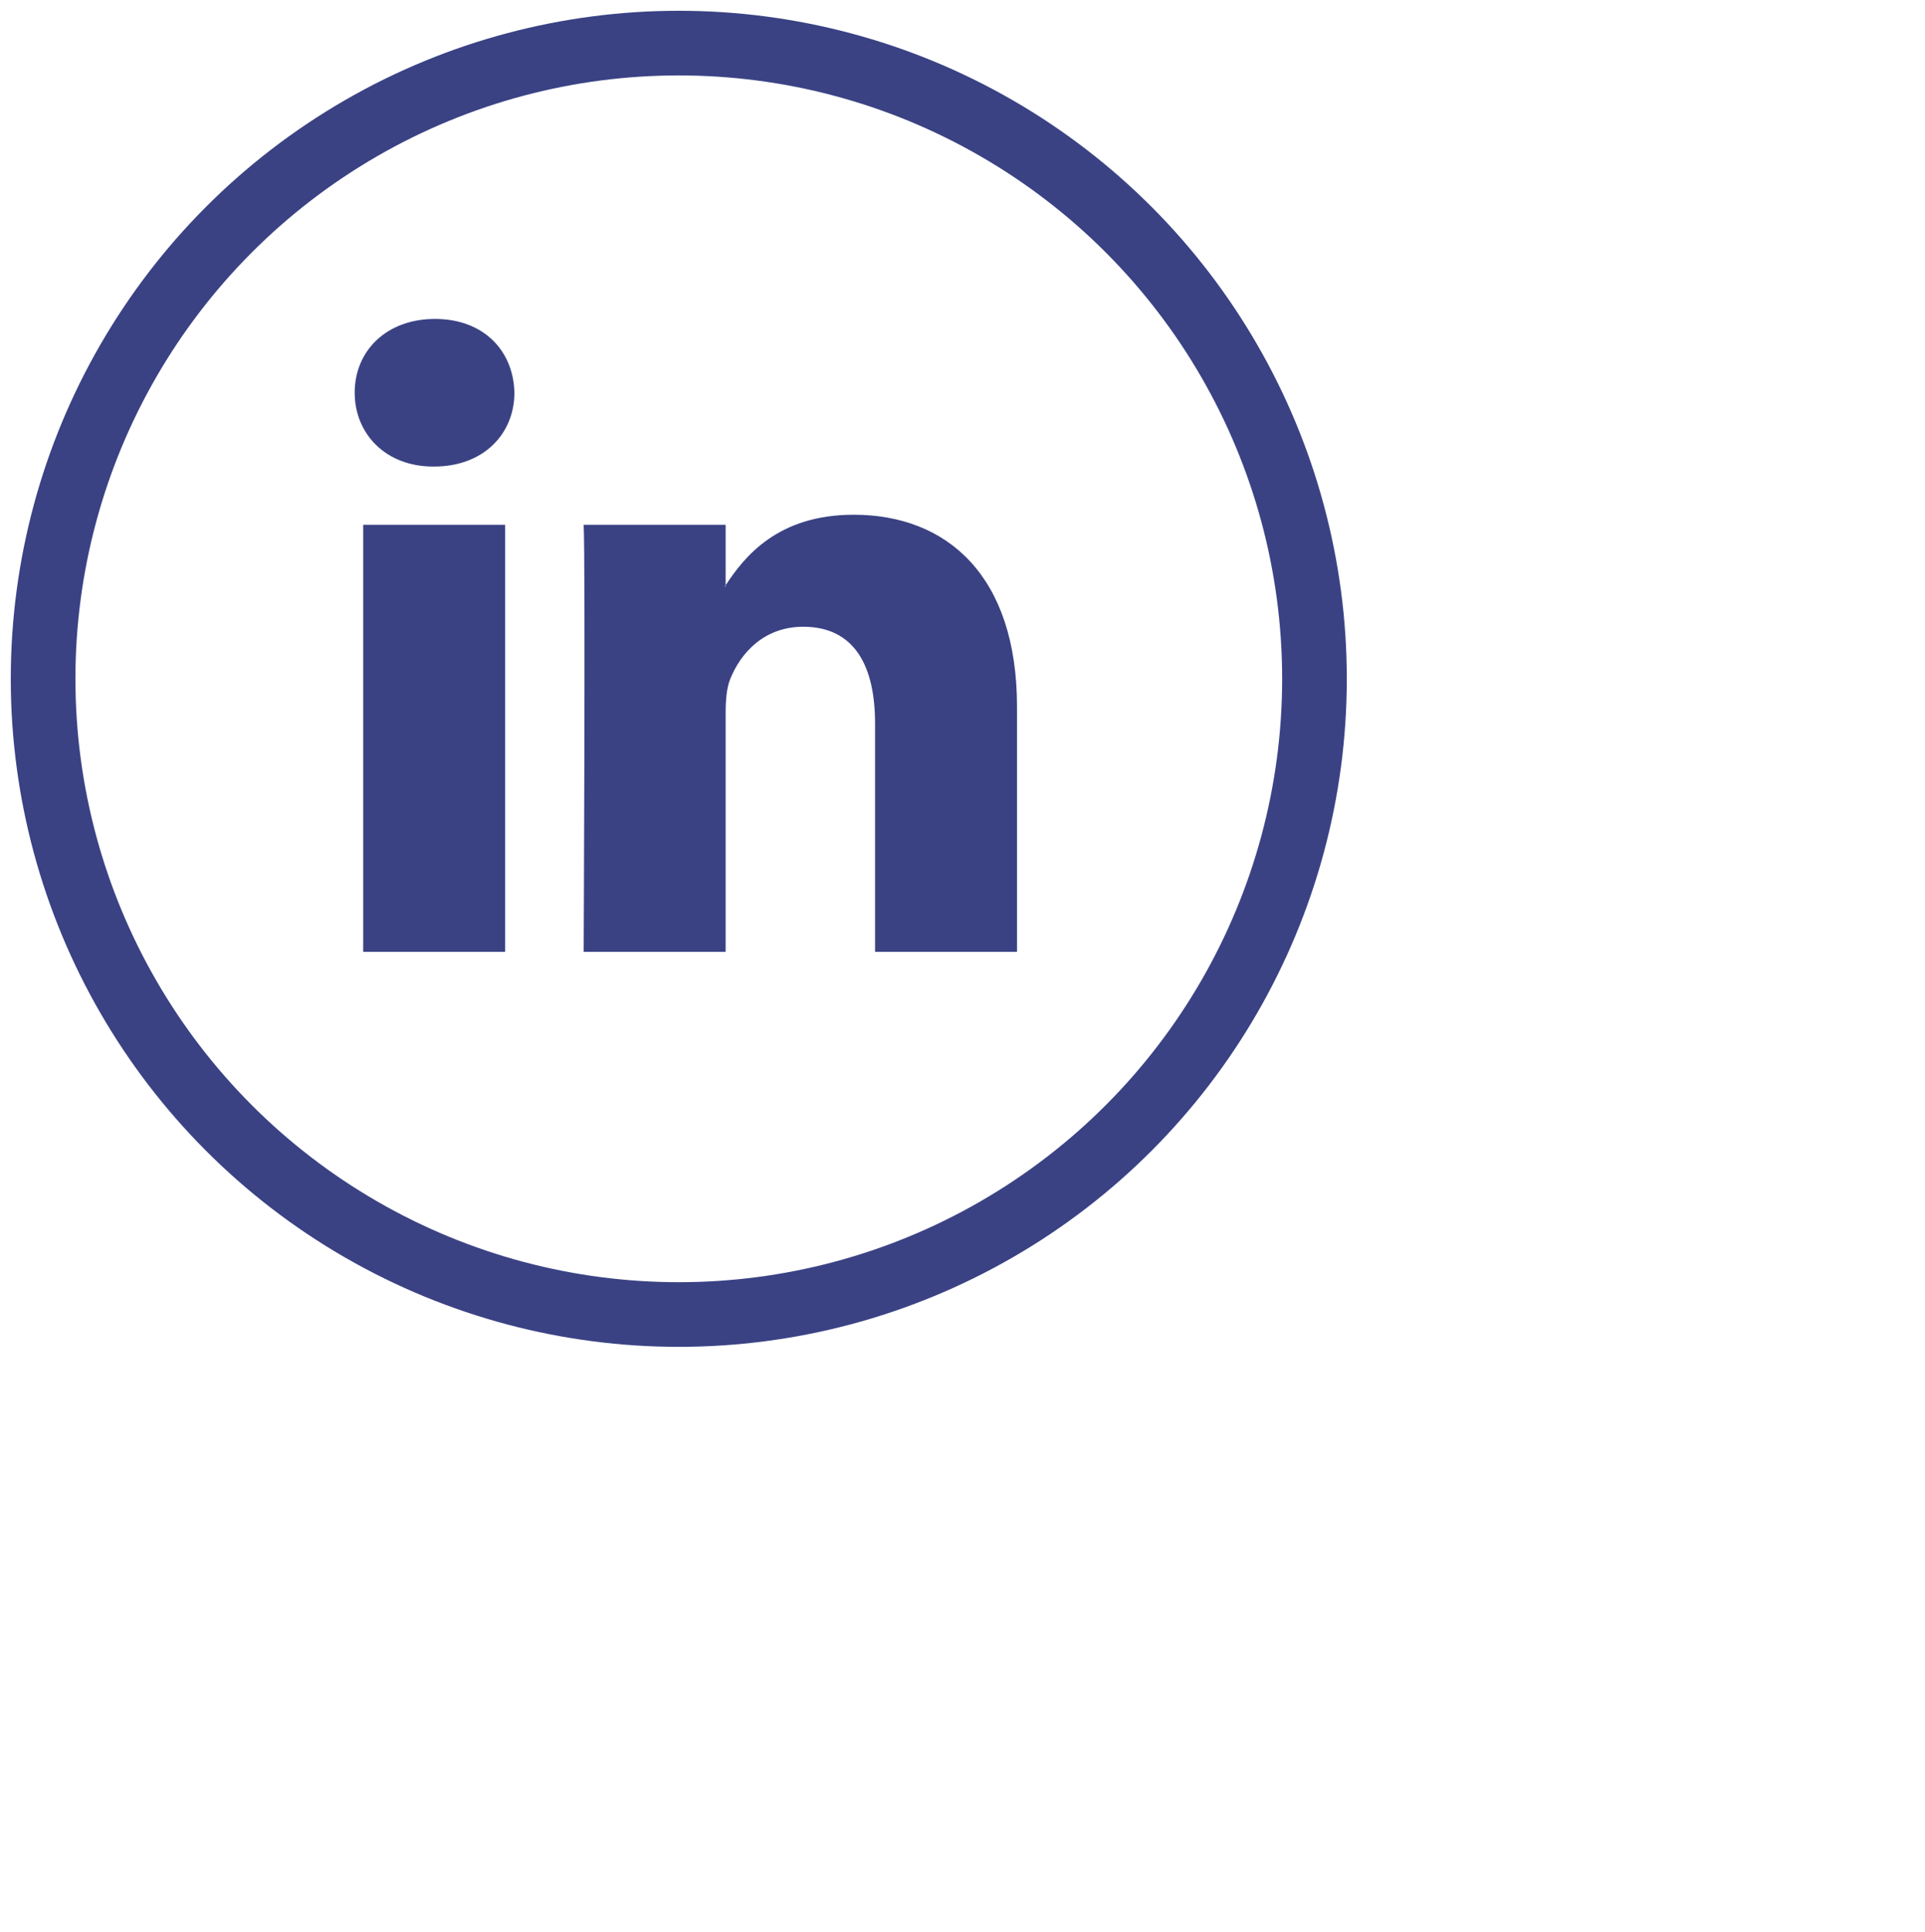 <?xml version="1.0" encoding="utf-8"?>
<!-- Generator: Adobe Illustrator 16.0.0, SVG Export Plug-In . SVG Version: 6.00 Build 0)  -->
<!DOCTYPE svg PUBLIC "-//W3C//DTD SVG 1.1//EN" "http://www.w3.org/Graphics/SVG/1.1/DTD/svg11.dtd">
<svg version="1.1" id="Layer_2" xmlns="http://www.w3.org/2000/svg" xmlns:xlink="http://www.w3.org/1999/xlink" x="0px" y="0px"
	 width="44.666px" height="44.834px" viewBox="0 0 44.666 44.834" enable-background="new 0 0 44.666 44.834" xml:space="preserve">
<path id="LinkedIn_3_" fill="#3A4284" d="M23.598,16.401v5.684h-3.294v-5.3c0-1.332-0.476-2.243-1.668-2.243
	c-0.91,0-1.452,0.614-1.69,1.207c-0.088,0.211-0.109,0.507-0.109,0.803v5.533h-3.294c0,0,0.043-8.978,0-9.909h3.294v1.404
	c-0.006,0.011-0.017,0.021-0.021,0.032h0.021v-0.032c0.438-0.674,1.22-1.637,2.97-1.637C21.974,11.943,23.598,13.359,23.598,16.401z
	 M10.094,7.4C8.967,7.4,8.23,8.139,8.23,9.111c0,0.952,0.716,1.714,1.821,1.714h0.021c1.15,0,1.864-0.761,1.864-1.714
	C11.915,8.139,11.222,7.4,10.094,7.4z M8.427,22.085h3.293v-9.909H8.427V22.085z"/>
<circle fill="none" stroke="#3A4284" stroke-width="1.5" stroke-miterlimit="10" cx="15.75" cy="15.75" r="14.75"/>
</svg>
